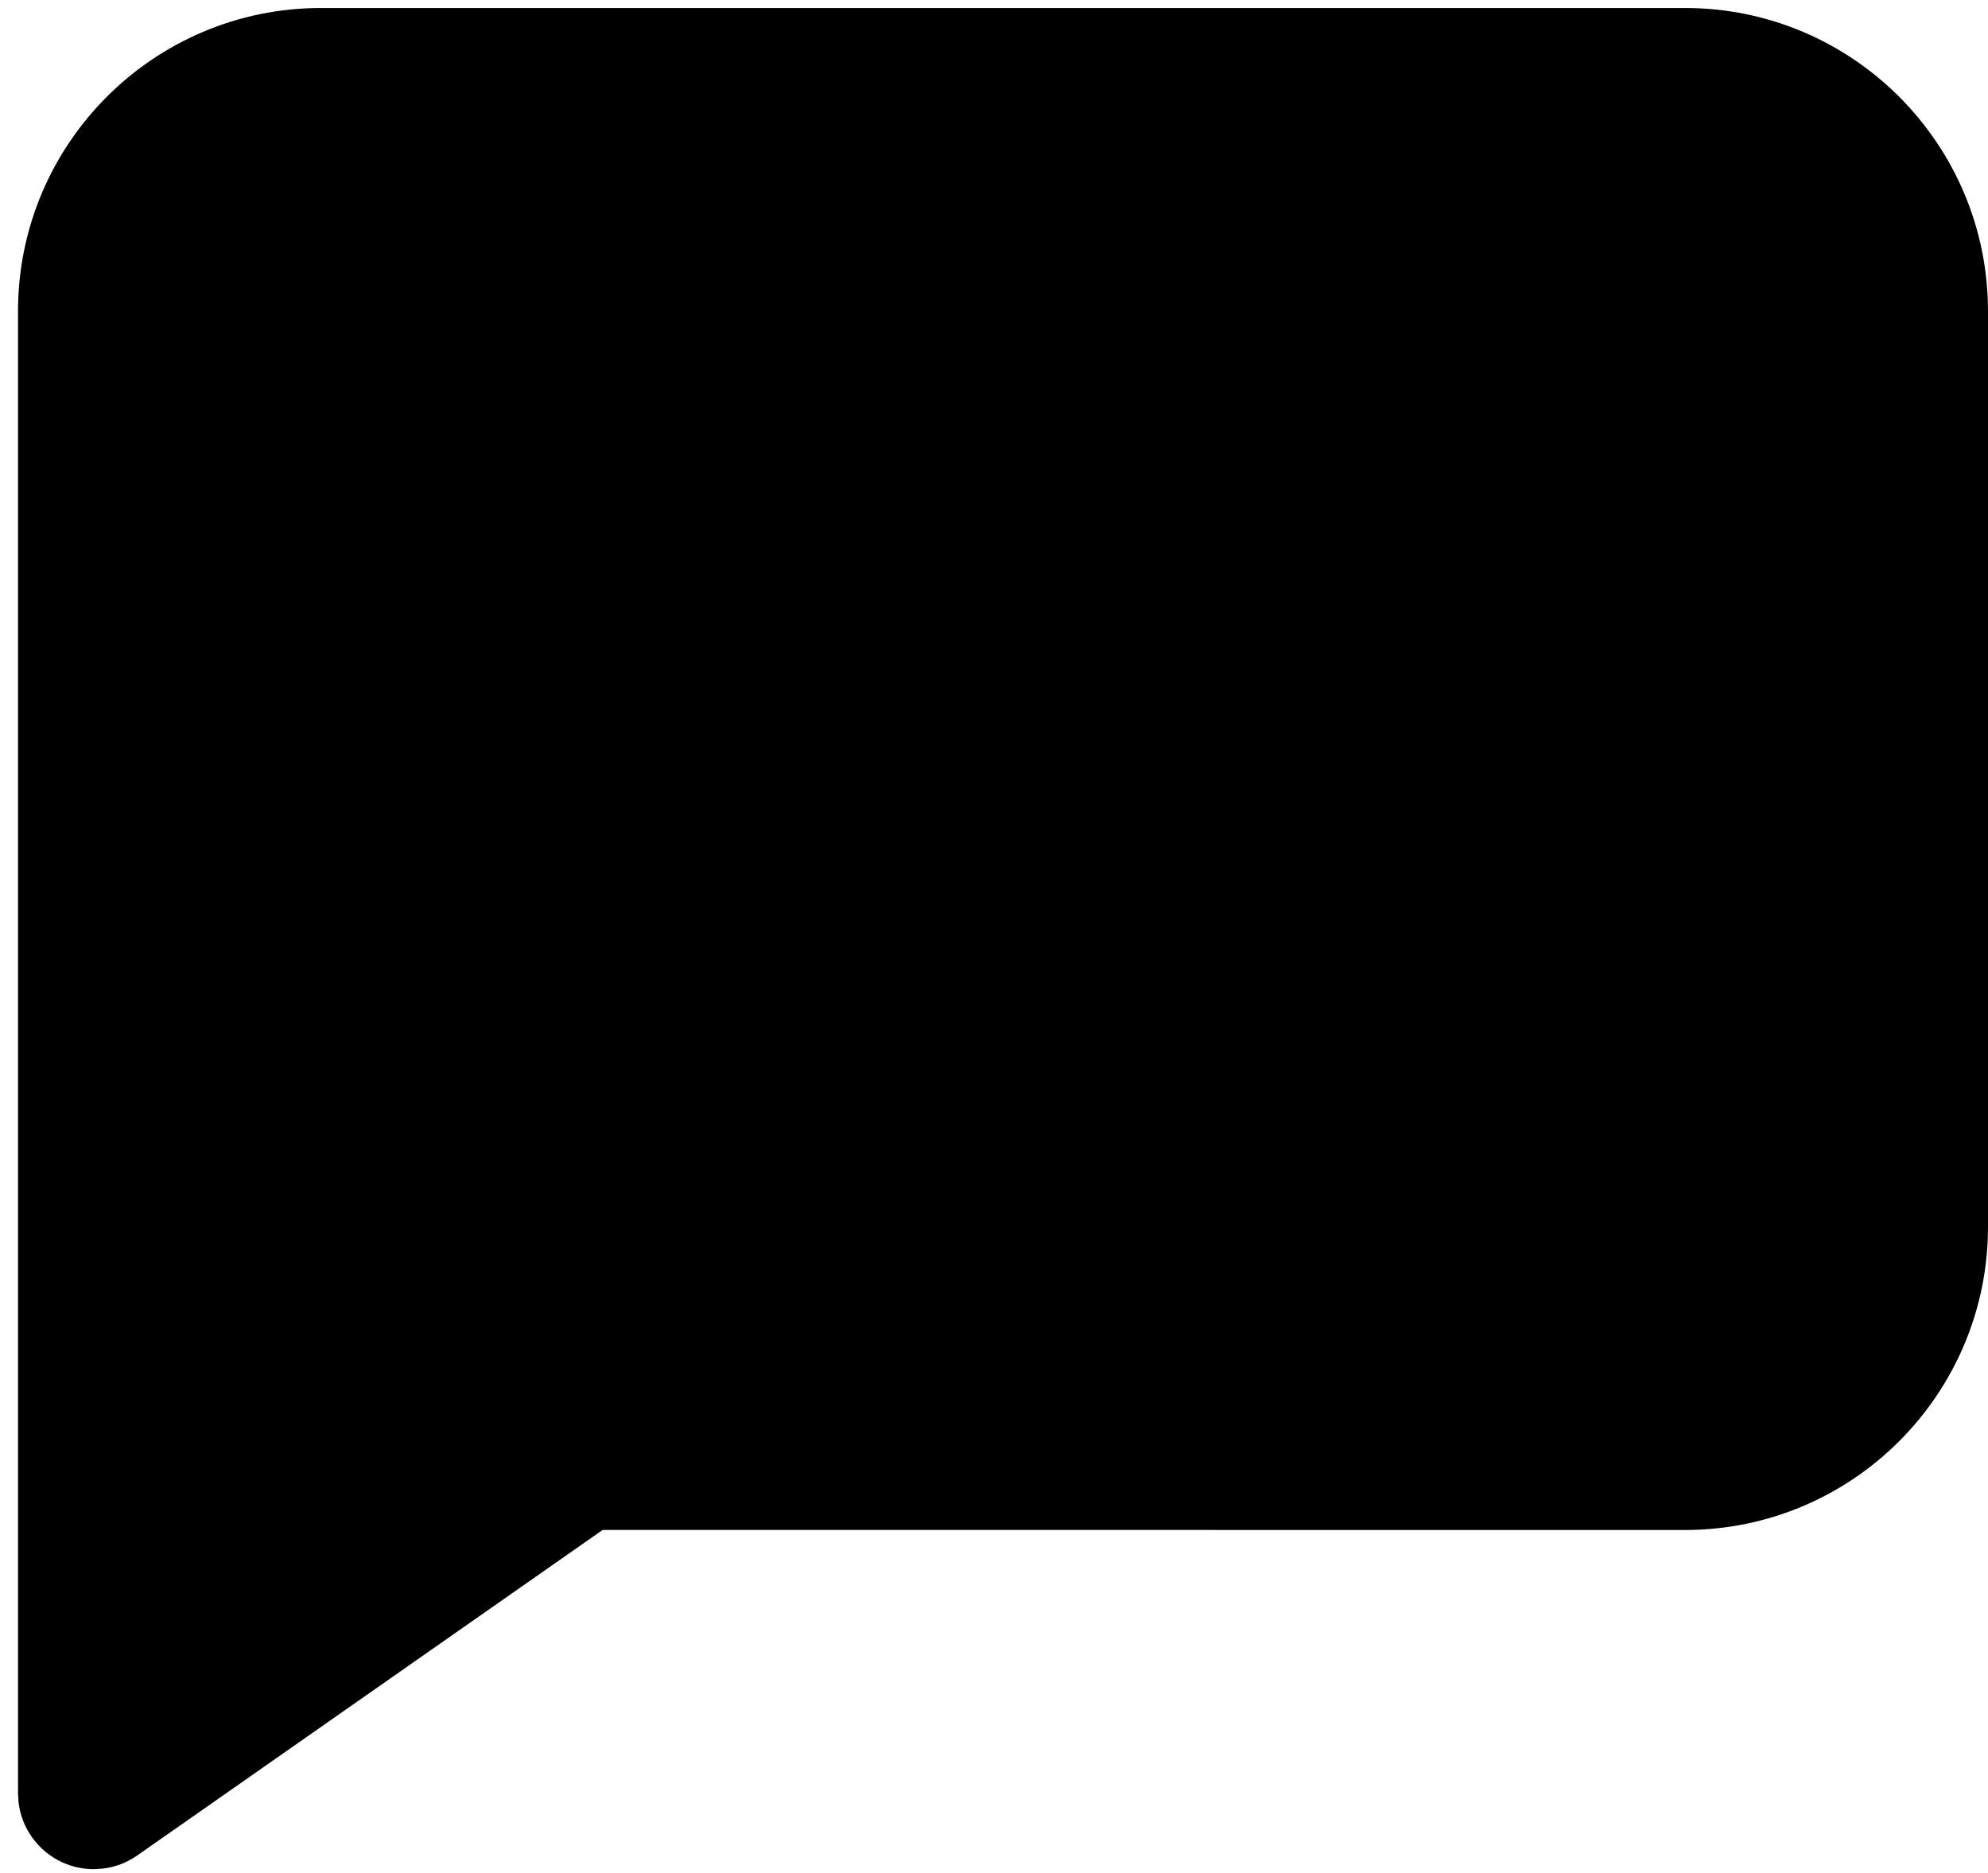 <svg viewBox="0 0 69 65" fill="none">
<path d="M58.481 0.277C64.29 0.277 69 4.989 69 10.802V42.57C69 48.383 64.29 53.095 58.481 53.095L20.917 53.093L4.762 64.39C4.41 64.637 4.003 64.793 3.576 64.845L3.255 64.865C1.907 64.865 0.795 63.849 0.643 62.54L0.625 62.234V10.802C0.625 4.989 5.335 0.277 11.145 0.277H58.481Z" fill="black"/>
</svg>
